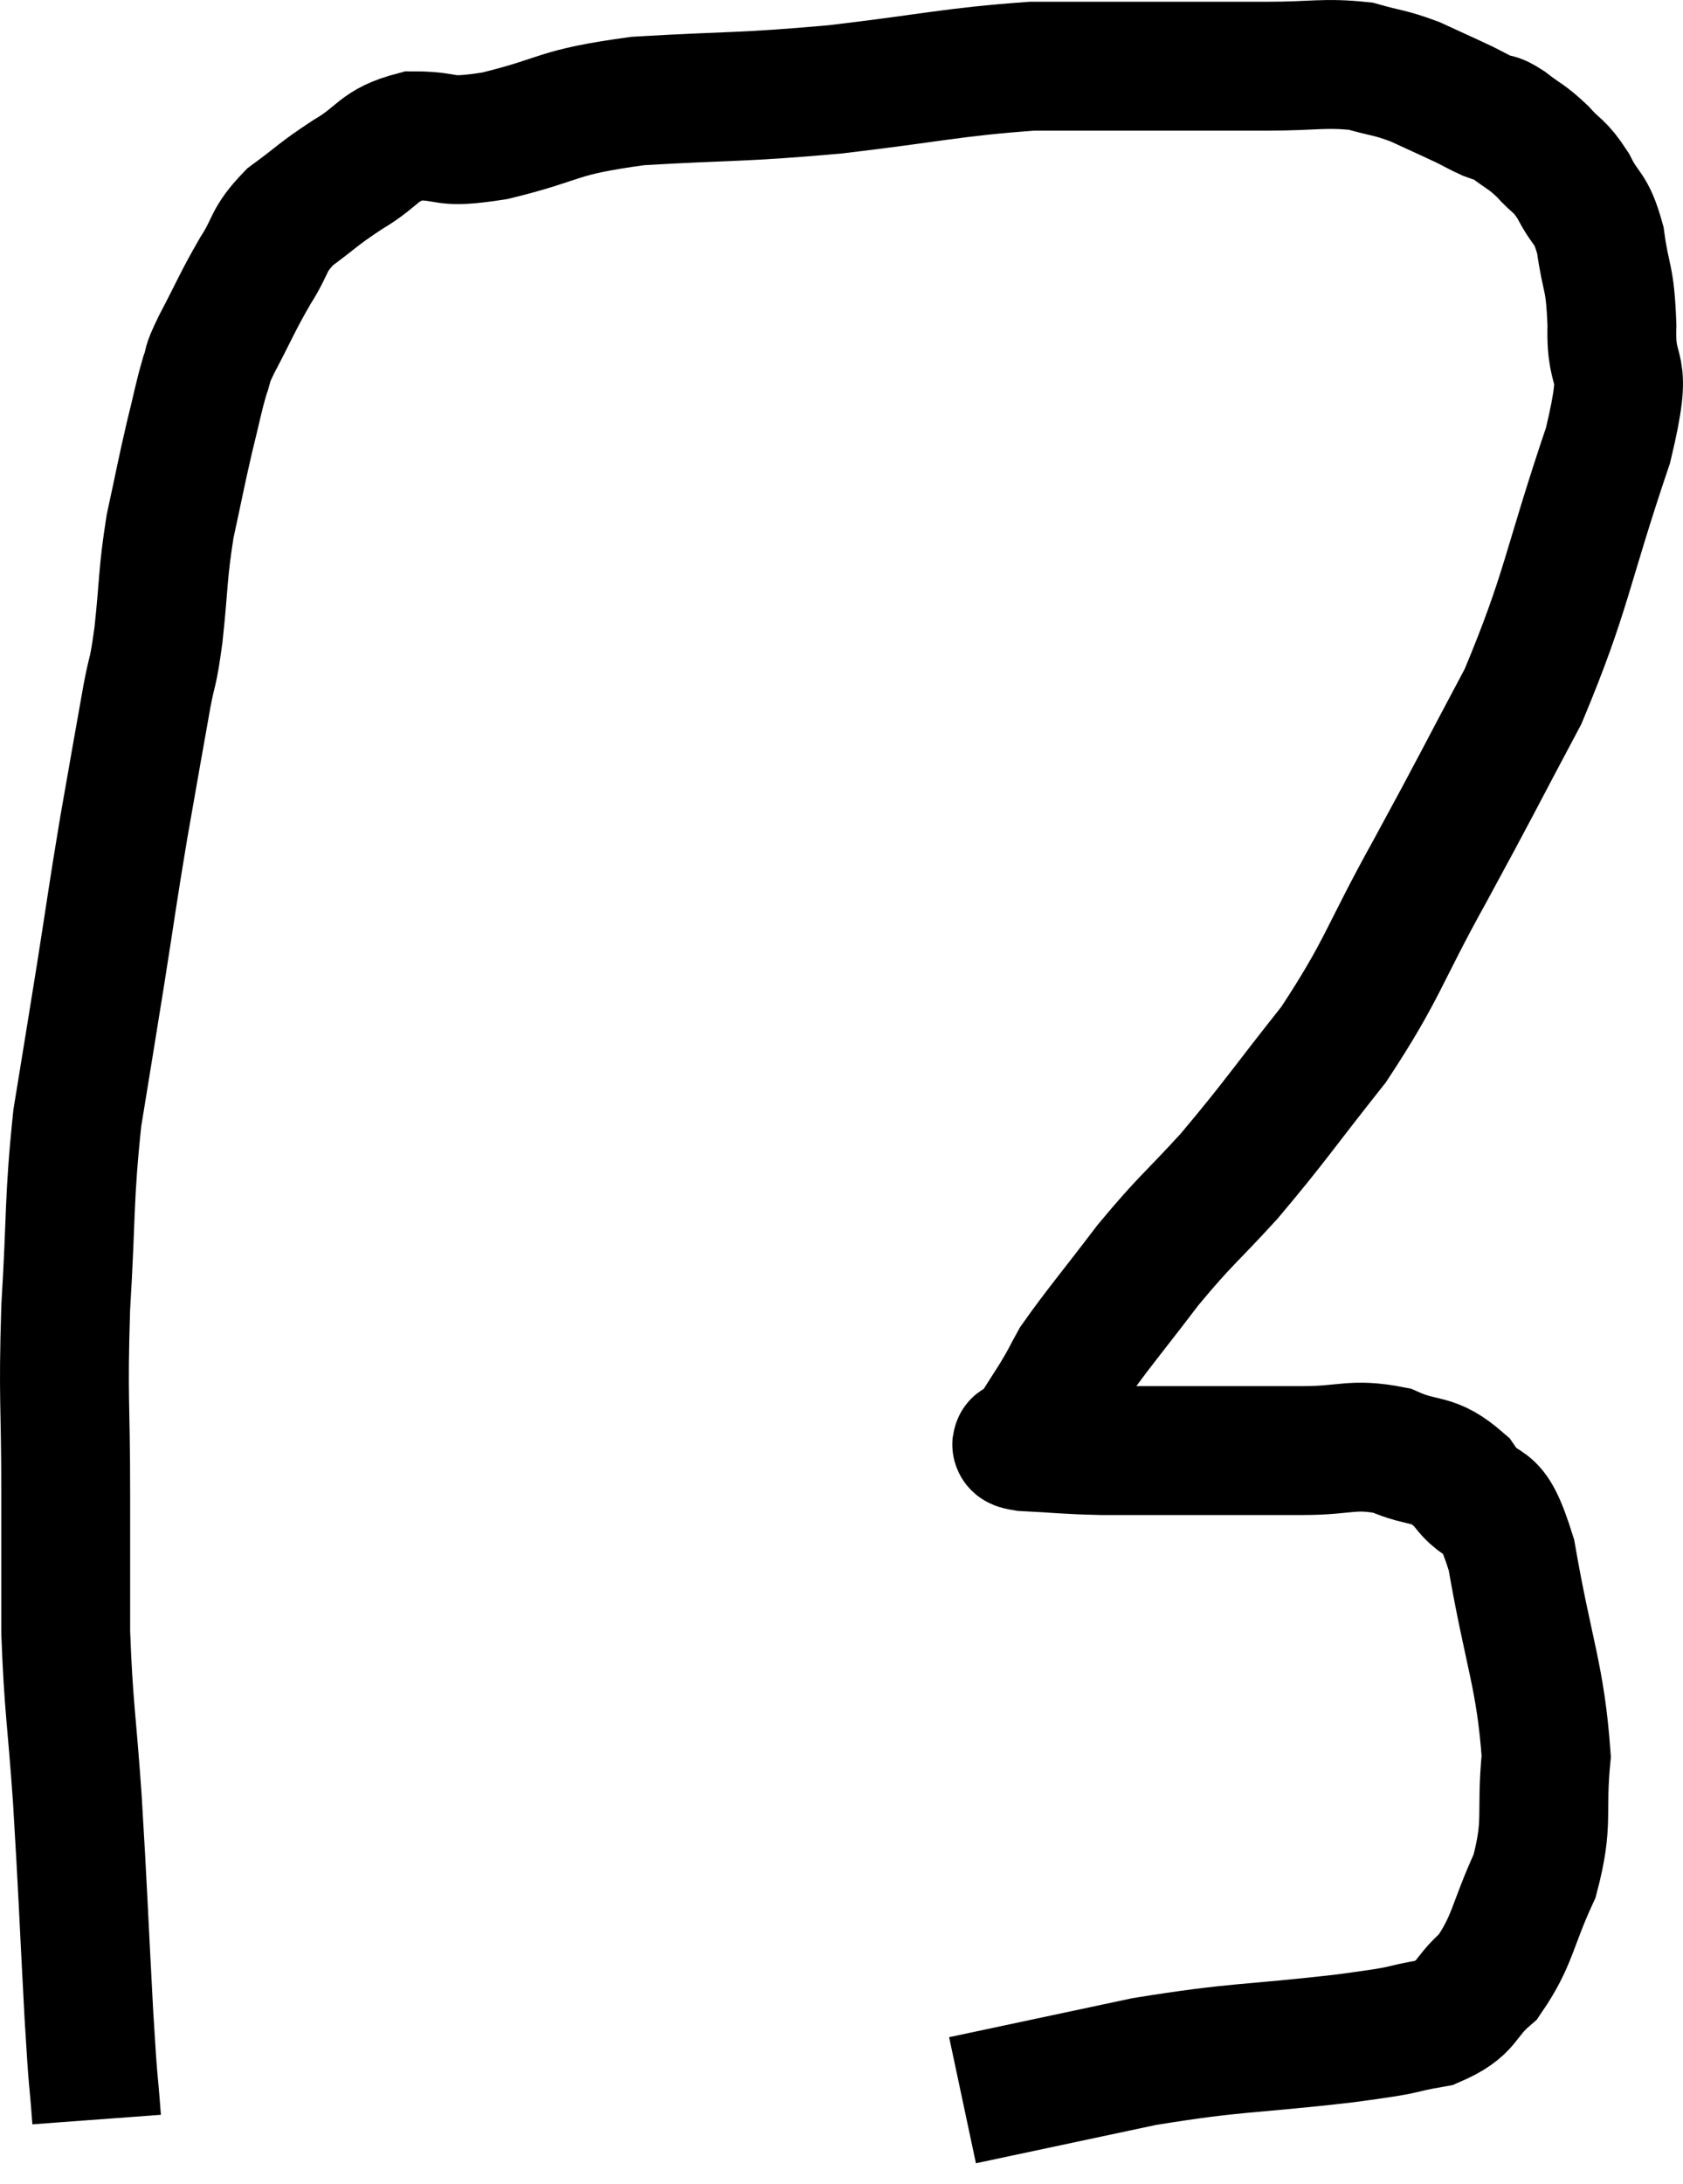 <svg xmlns="http://www.w3.org/2000/svg" viewBox="7.74 8.813 26.123 33.887" width="26.123" height="33.887"><path d="M 9.24 41.7 C 9.18 40.89, 9.195 41.325, 9.12 40.08 C 9.03 38.4, 9.03 38.205, 8.94 36.72 C 8.85 35.43, 8.805 35.325, 8.76 34.14 C 8.76 33.06, 8.76 33.24, 8.76 31.98 C 8.76 30.54, 8.715 30.555, 8.76 29.1 C 8.85 27.63, 8.805 27.45, 8.94 26.16 C 9.12 25.05, 9.12 25.065, 9.3 23.94 C 9.48 22.8, 9.48 22.74, 9.66 21.66 C 9.84 20.64, 9.885 20.37, 10.02 19.62 C 10.11 19.14, 10.11 19.32, 10.2 18.66 C 10.29 17.82, 10.26 17.745, 10.38 16.98 C 10.53 16.29, 10.545 16.185, 10.68 15.6 C 10.8 15.12, 10.815 15, 10.92 14.64 C 11.01 14.4, 10.905 14.565, 11.1 14.16 C 11.4 13.59, 11.415 13.515, 11.7 13.02 C 11.97 12.6, 11.88 12.555, 12.24 12.18 C 12.69 11.85, 12.66 11.835, 13.14 11.52 C 13.65 11.22, 13.59 11.07, 14.16 10.92 C 14.79 10.92, 14.55 11.055, 15.42 10.92 C 16.53 10.65, 16.32 10.56, 17.64 10.38 C 19.17 10.29, 19.17 10.335, 20.7 10.2 C 22.23 10.02, 22.515 9.93, 23.76 9.84 C 24.72 9.84, 24.765 9.84, 25.68 9.84 C 26.55 9.84, 26.625 9.84, 27.42 9.84 C 28.14 9.84, 28.29 9.78, 28.86 9.84 C 29.28 9.96, 29.295 9.93, 29.7 10.08 C 30.09 10.26, 30.195 10.305, 30.48 10.44 C 30.66 10.53, 30.675 10.545, 30.84 10.62 C 30.99 10.68, 30.93 10.605, 31.14 10.74 C 31.41 10.95, 31.425 10.92, 31.68 11.16 C 31.92 11.43, 31.935 11.355, 32.16 11.7 C 32.37 12.12, 32.43 12, 32.58 12.54 C 32.67 13.2, 32.73 13.065, 32.76 13.86 C 32.73 14.79, 33.045 14.28, 32.7 15.72 C 32.04 17.67, 32.07 17.97, 31.38 19.62 C 30.66 20.97, 30.675 20.97, 29.94 22.32 C 29.19 23.67, 29.22 23.835, 28.44 25.02 C 27.63 26.04, 27.54 26.205, 26.82 27.06 C 26.19 27.75, 26.16 27.72, 25.56 28.44 C 24.99 29.19, 24.78 29.43, 24.42 29.94 C 24.27 30.21, 24.3 30.18, 24.12 30.48 C 23.91 30.81, 23.805 30.975, 23.7 31.14 C 23.7 31.14, 23.715 31.11, 23.7 31.14 C 23.67 31.2, 23.355 31.215, 23.64 31.26 C 24.24 31.29, 24.225 31.305, 24.84 31.32 C 25.47 31.32, 25.32 31.32, 26.1 31.32 C 27.03 31.32, 27.15 31.32, 27.96 31.32 C 28.65 31.32, 28.725 31.2, 29.34 31.32 C 29.88 31.56, 29.955 31.395, 30.42 31.8 C 30.81 32.37, 30.87 31.875, 31.2 32.94 C 31.47 34.5, 31.65 34.815, 31.74 36.06 C 31.65 36.99, 31.785 37.065, 31.56 37.92 C 31.2 38.7, 31.23 38.91, 30.84 39.48 C 30.42 39.84, 30.555 39.96, 30 40.2 C 29.31 40.32, 29.745 40.29, 28.62 40.44 C 27.06 40.62, 26.985 40.56, 25.5 40.8 C 24.09 41.1, 23.385 41.25, 22.68 41.4 C 22.68 41.4, 22.68 41.4, 22.68 41.4 L 22.68 41.4" fill="none" stroke="black" stroke-width="2"></path></svg>